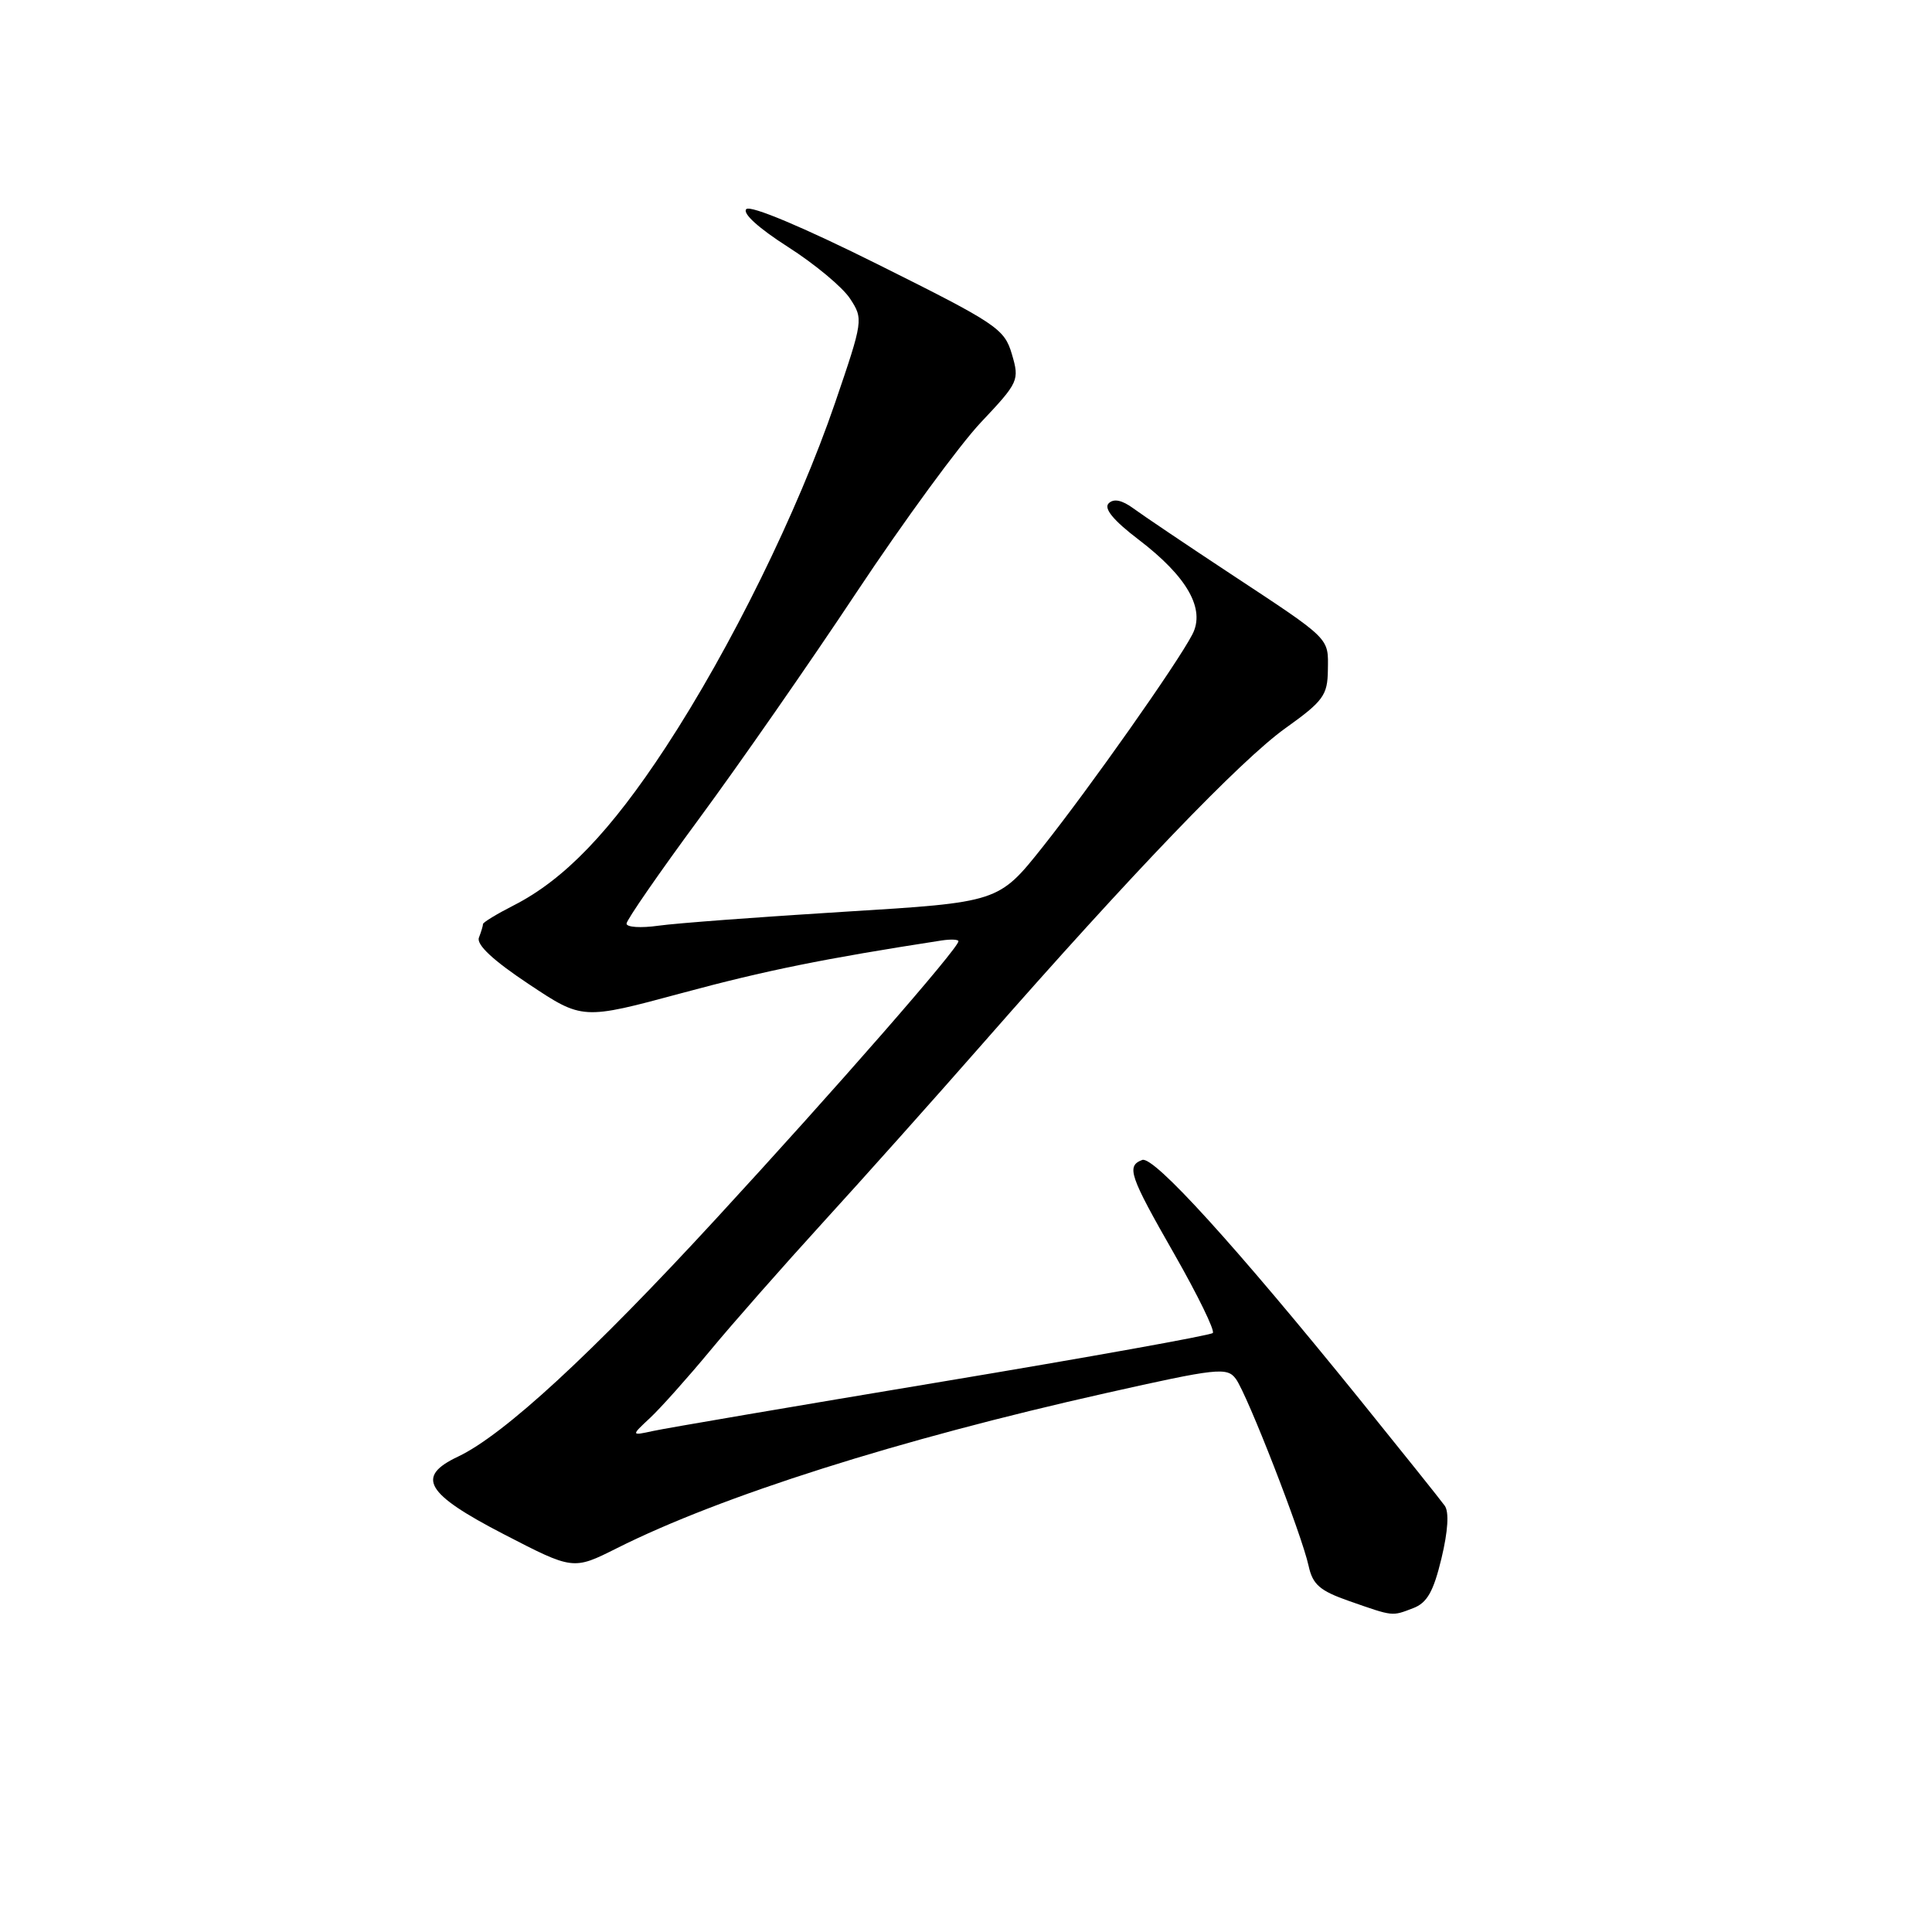 <?xml version="1.0" encoding="UTF-8" standalone="no"?>
<!DOCTYPE svg PUBLIC "-//W3C//DTD SVG 1.1//EN" "http://www.w3.org/Graphics/SVG/1.1/DTD/svg11.dtd" >
<svg xmlns="http://www.w3.org/2000/svg" xmlns:xlink="http://www.w3.org/1999/xlink" version="1.1" viewBox="0 0 256 256">
 <g >
 <path fill="currentColor"
d=" M 187.25 213.09 C 189.10 212.39 189.94 210.90 191.00 206.50 C 191.87 202.88 192.03 200.33 191.43 199.51 C 190.92 198.79 185.82 192.42 180.11 185.35 C 163.71 165.07 152.86 153.12 151.35 153.70 C 149.22 154.51 149.64 155.75 155.63 166.22 C 158.72 171.64 161.01 176.33 160.70 176.63 C 160.39 176.94 144.25 179.84 124.82 183.08 C 105.39 186.32 88.17 189.25 86.55 189.61 C 83.60 190.25 83.60 190.25 86.15 187.87 C 87.54 186.57 91.11 182.57 94.07 179.00 C 97.02 175.43 103.76 167.78 109.03 162.00 C 114.31 156.22 123.95 145.43 130.46 138.00 C 149.95 115.77 164.39 100.74 170.31 96.50 C 175.35 92.90 175.91 92.13 175.95 88.79 C 176.01 84.44 176.45 84.87 163.00 76.00 C 157.22 72.19 151.47 68.31 150.20 67.38 C 148.66 66.25 147.57 66.03 146.90 66.70 C 146.23 67.37 147.53 68.96 150.87 71.50 C 157.32 76.42 159.75 80.70 157.99 84.07 C 155.96 87.98 144.44 104.31 138.14 112.25 C 132.32 119.56 132.32 119.56 111.91 120.81 C 100.69 121.50 89.59 122.33 87.25 122.66 C 84.91 122.99 83.01 122.87 83.02 122.38 C 83.03 121.90 87.35 115.65 92.62 108.50 C 97.89 101.35 107.30 87.83 113.52 78.45 C 119.75 69.07 127.16 58.94 129.99 55.95 C 134.98 50.66 135.10 50.39 134.08 46.93 C 133.09 43.56 132.10 42.90 116.42 35.08 C 106.40 30.08 99.44 27.16 98.89 27.71 C 98.34 28.26 100.53 30.24 104.41 32.72 C 107.94 34.97 111.64 38.05 112.63 39.56 C 114.41 42.27 114.38 42.46 110.64 53.41 C 105.70 67.82 96.84 85.84 88.22 99.00 C 80.92 110.15 74.78 116.54 68.10 119.95 C 65.84 121.10 64.00 122.22 64.00 122.44 C 64.00 122.66 63.76 123.47 63.46 124.24 C 63.10 125.17 65.35 127.27 70.05 130.39 C 77.18 135.14 77.18 135.14 90.34 131.59 C 101.45 128.59 109.16 127.03 124.75 124.62 C 125.99 124.43 127.00 124.48 127.00 124.72 C 127.00 125.65 110.79 144.22 94.90 161.47 C 78.36 179.44 66.75 190.14 60.69 193.01 C 55.05 195.67 56.37 197.92 66.73 203.28 C 75.95 208.05 75.95 208.05 81.73 205.15 C 95.48 198.24 119.08 190.75 146.51 184.60 C 161.33 181.27 162.59 181.14 163.75 182.70 C 165.26 184.74 172.49 203.31 173.40 207.50 C 173.94 209.97 174.89 210.79 178.78 212.15 C 184.68 214.21 184.40 214.18 187.25 213.09 Z "/>
</g>
</svg>